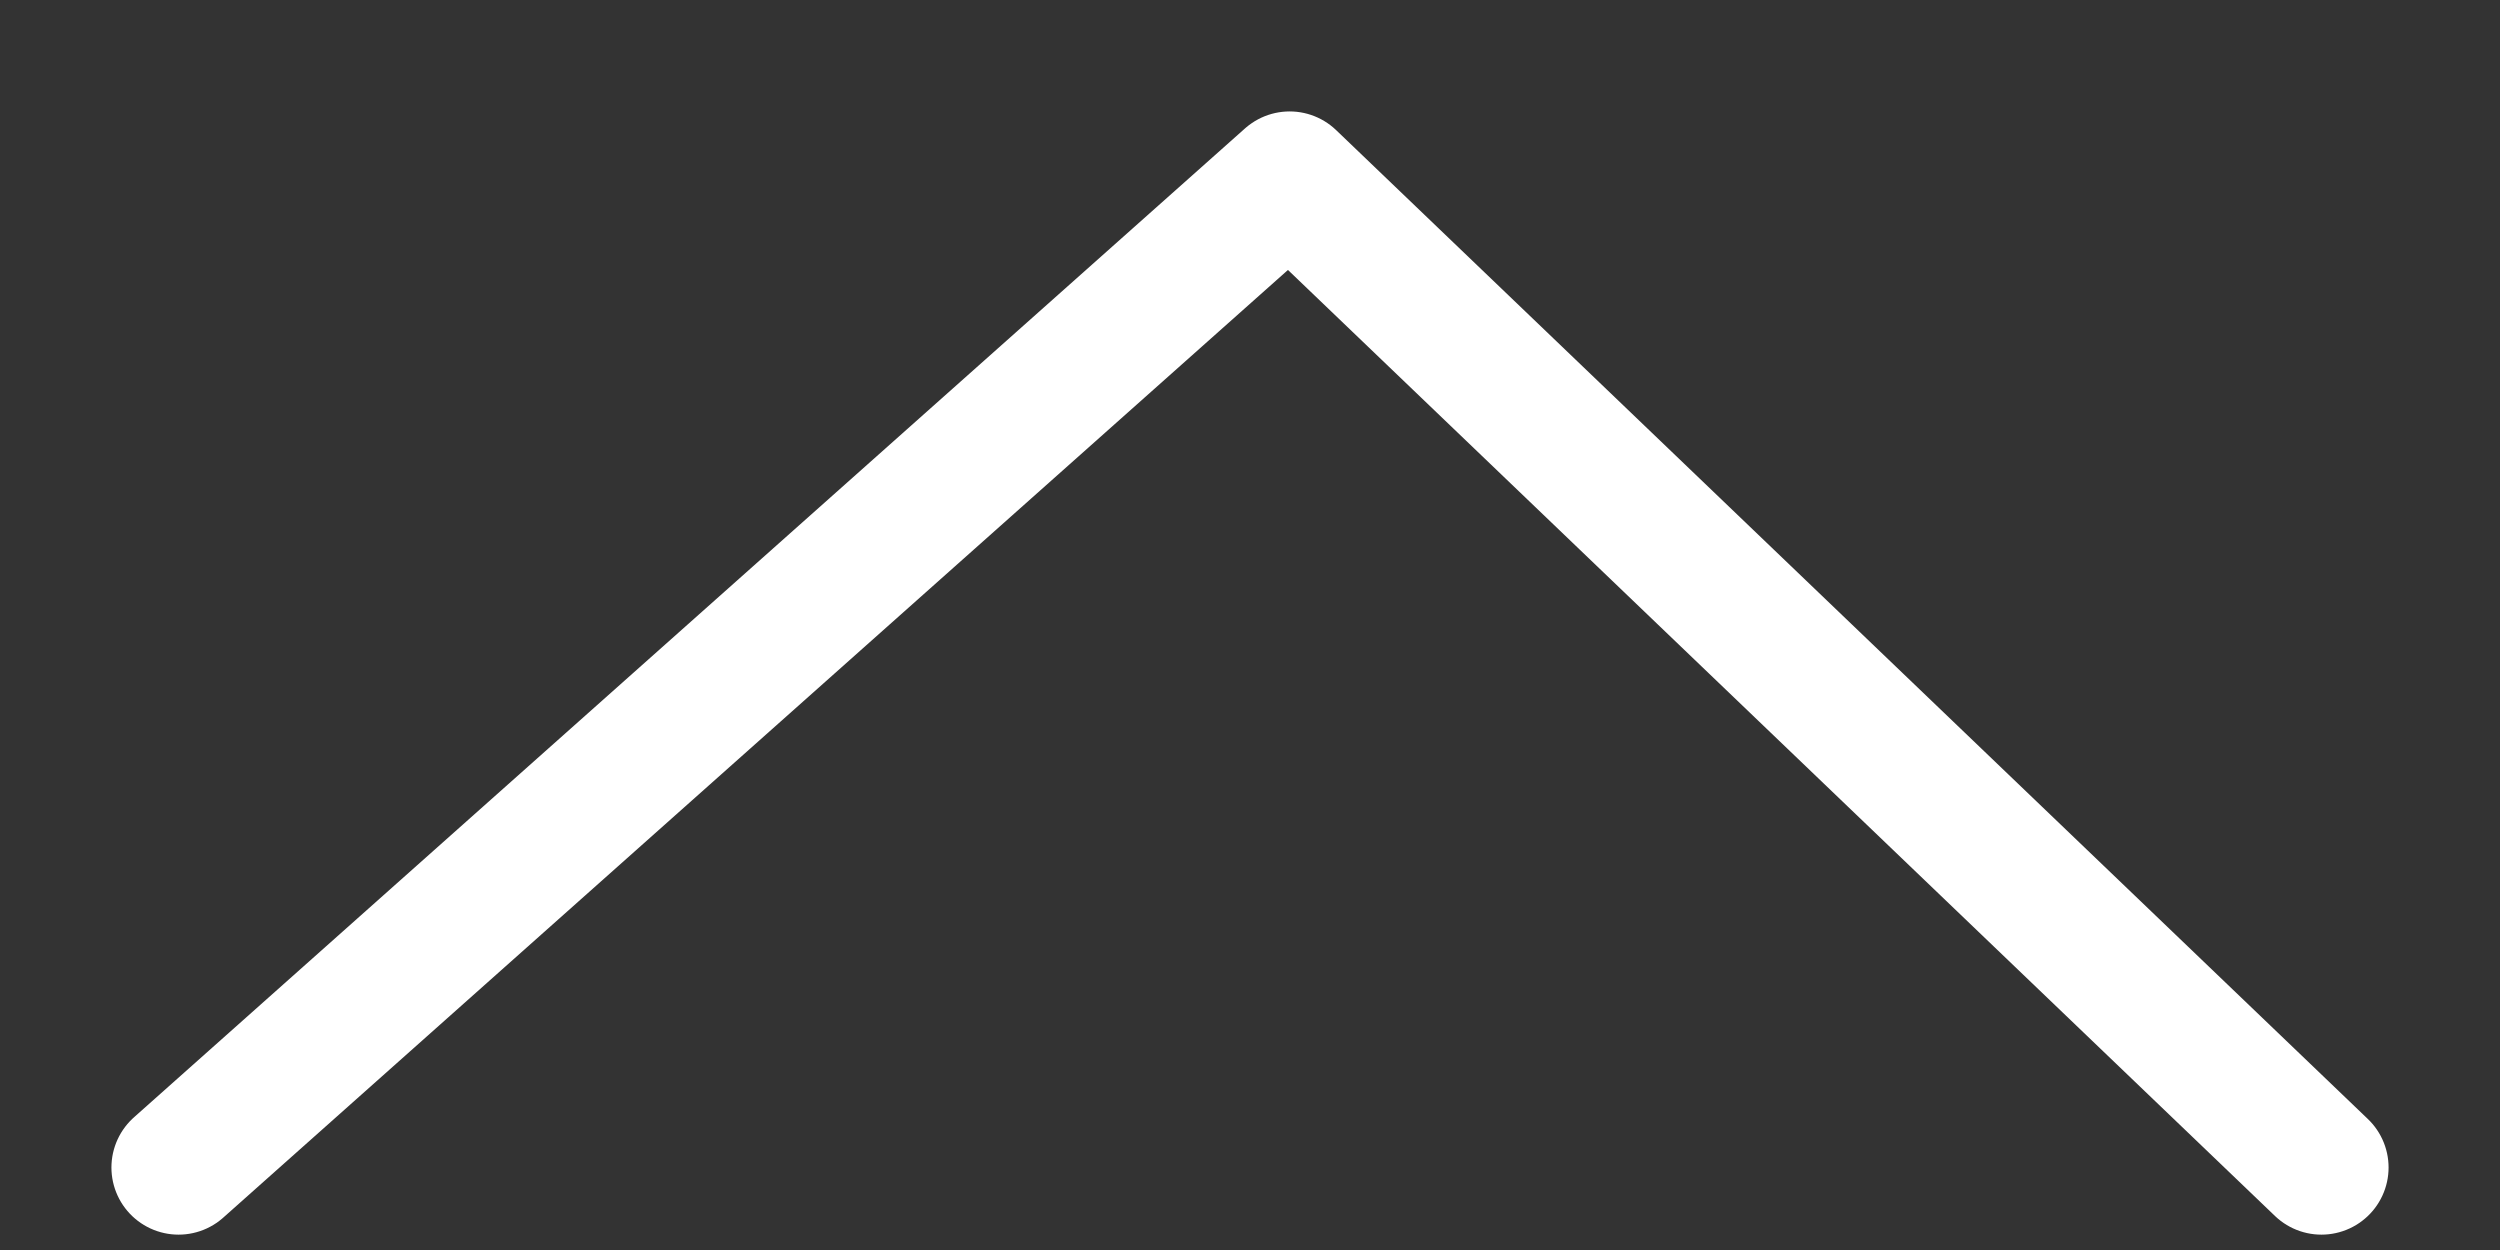 <svg width="14" height="7" viewBox="0 0 14 7" fill="none" xmlns="http://www.w3.org/2000/svg">
<rect x="0" y="0" width="14" height="7" fill="#333333" stroke="none"/>
<path id="Vector 7" d="M13 6.538L10.111 3.769L7.222 1L1 6.538" stroke="#fff" stroke-width="0.752" stroke-linecap="round" stroke-linejoin="round"/>
</svg>
